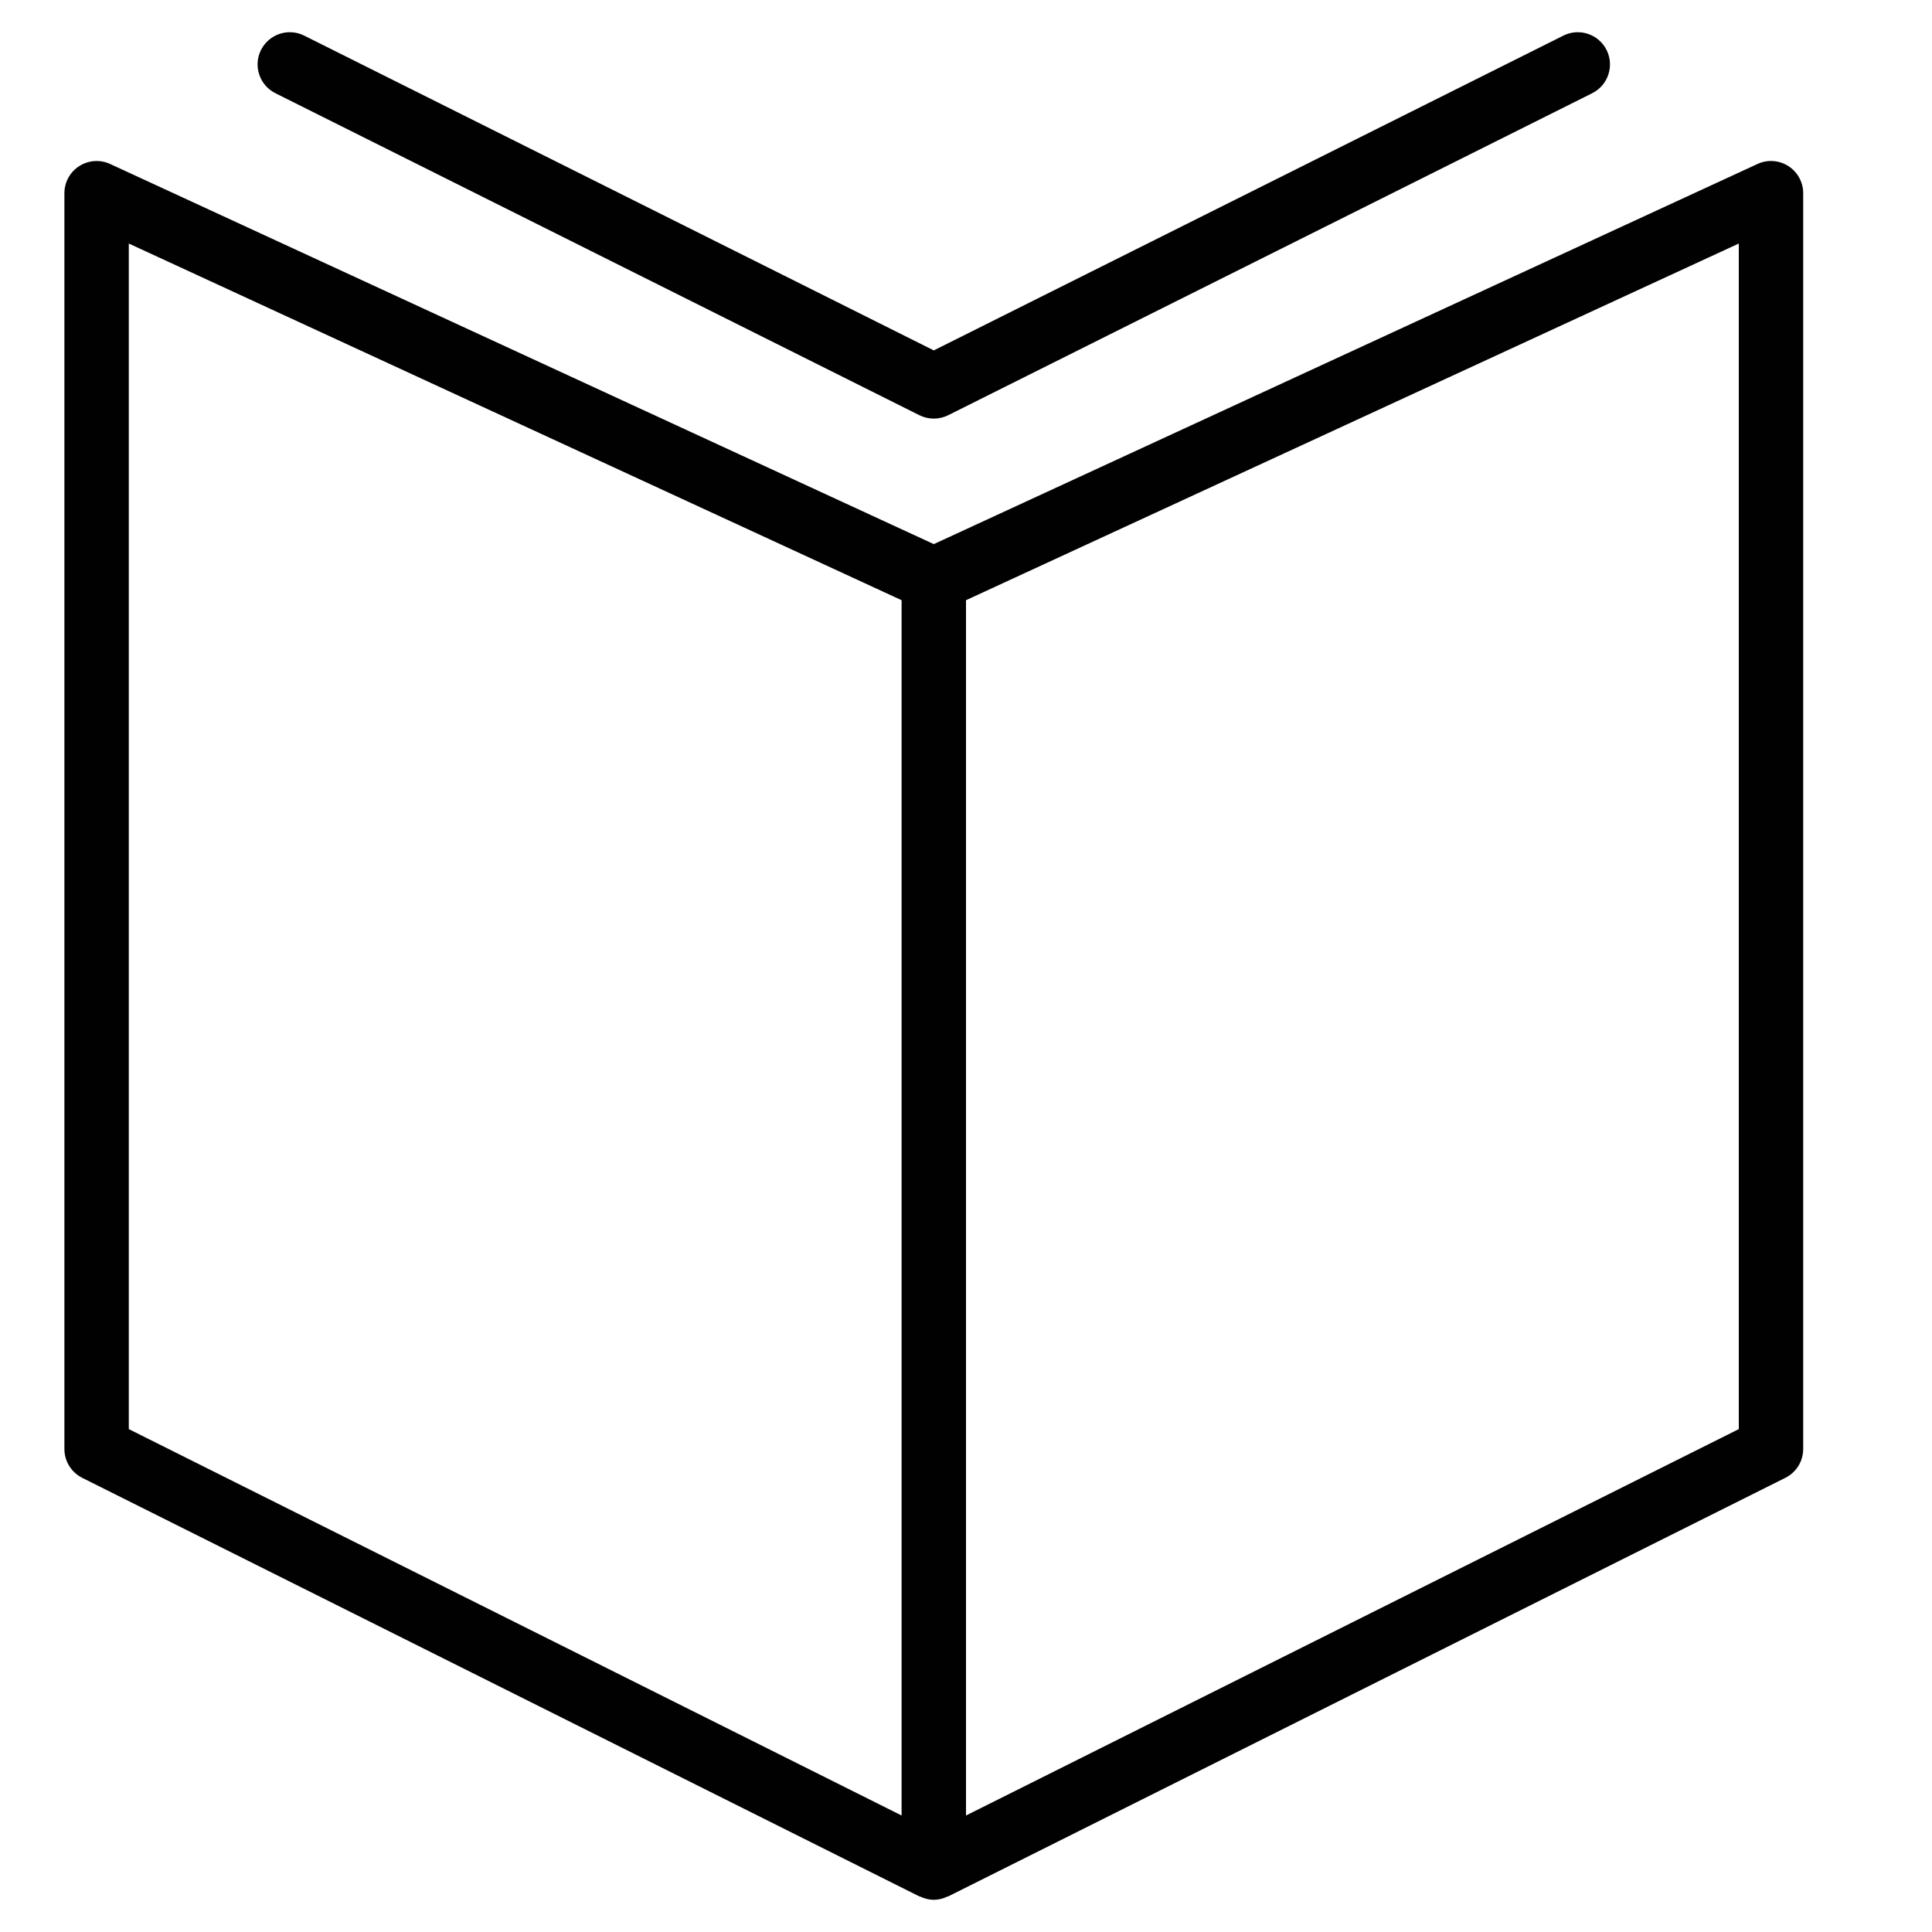 <?xml version="1.0" encoding="utf-8"?>
<!-- Generator: Adobe Illustrator 17.0.0, SVG Export Plug-In . SVG Version: 6.00 Build 0)  -->
<!DOCTYPE svg PUBLIC "-//W3C//DTD SVG 1.1//EN" "http://www.w3.org/Graphics/SVG/1.1/DTD/svg11.dtd">
<svg version="1.1" id="Layer_1" xmlns="http://www.w3.org/2000/svg" xmlns:xlink="http://www.w3.org/1999/xlink" x="0px" y="0px"
	 width="60px" height="60px" viewBox="0 0 60 60" enable-background="new 0 0 60 60" xml:space="preserve">
<g>
	<path fill="#010101" d="M55.539,5.158c-0.287-0.184-0.647-0.21-0.958-0.066L29,16.898L3.419,5.092
		c-0.31-0.143-0.671-0.117-0.958,0.066C2.174,5.341,2,5.659,2,6v39c0,0.379,0.214,0.725,0.553,0.895l26,13
		c0.009,0.004,0.019,0.002,0.028,0.007C28.709,58.961,28.849,59,29,59s0.291-0.039,0.42-0.099c0.009-0.004,0.019-0.002,0.028-0.007
		l26-13C55.786,45.725,56,45.379,56,45V6C56,5.659,55.826,5.341,55.539,5.158z M4,7.563L28,18.64v37.742l-24-12V7.563z M54,44.382
		l-24,12V18.64L54,7.563V44.382z"/>
	<path fill="#010101" d="M8.553,2.895l20,10C28.693,12.965,28.847,13,29,13c0.153,0,0.307-0.035,0.447-0.105l20-10
		c0.494-0.247,0.694-0.848,0.447-1.342c-0.248-0.494-0.848-0.694-1.342-0.447L29,10.882L9.447,1.106
		C8.953,0.859,8.354,1.059,8.105,1.553C7.858,2.047,8.059,2.648,8.553,2.895z"/>
</g>
</svg>
